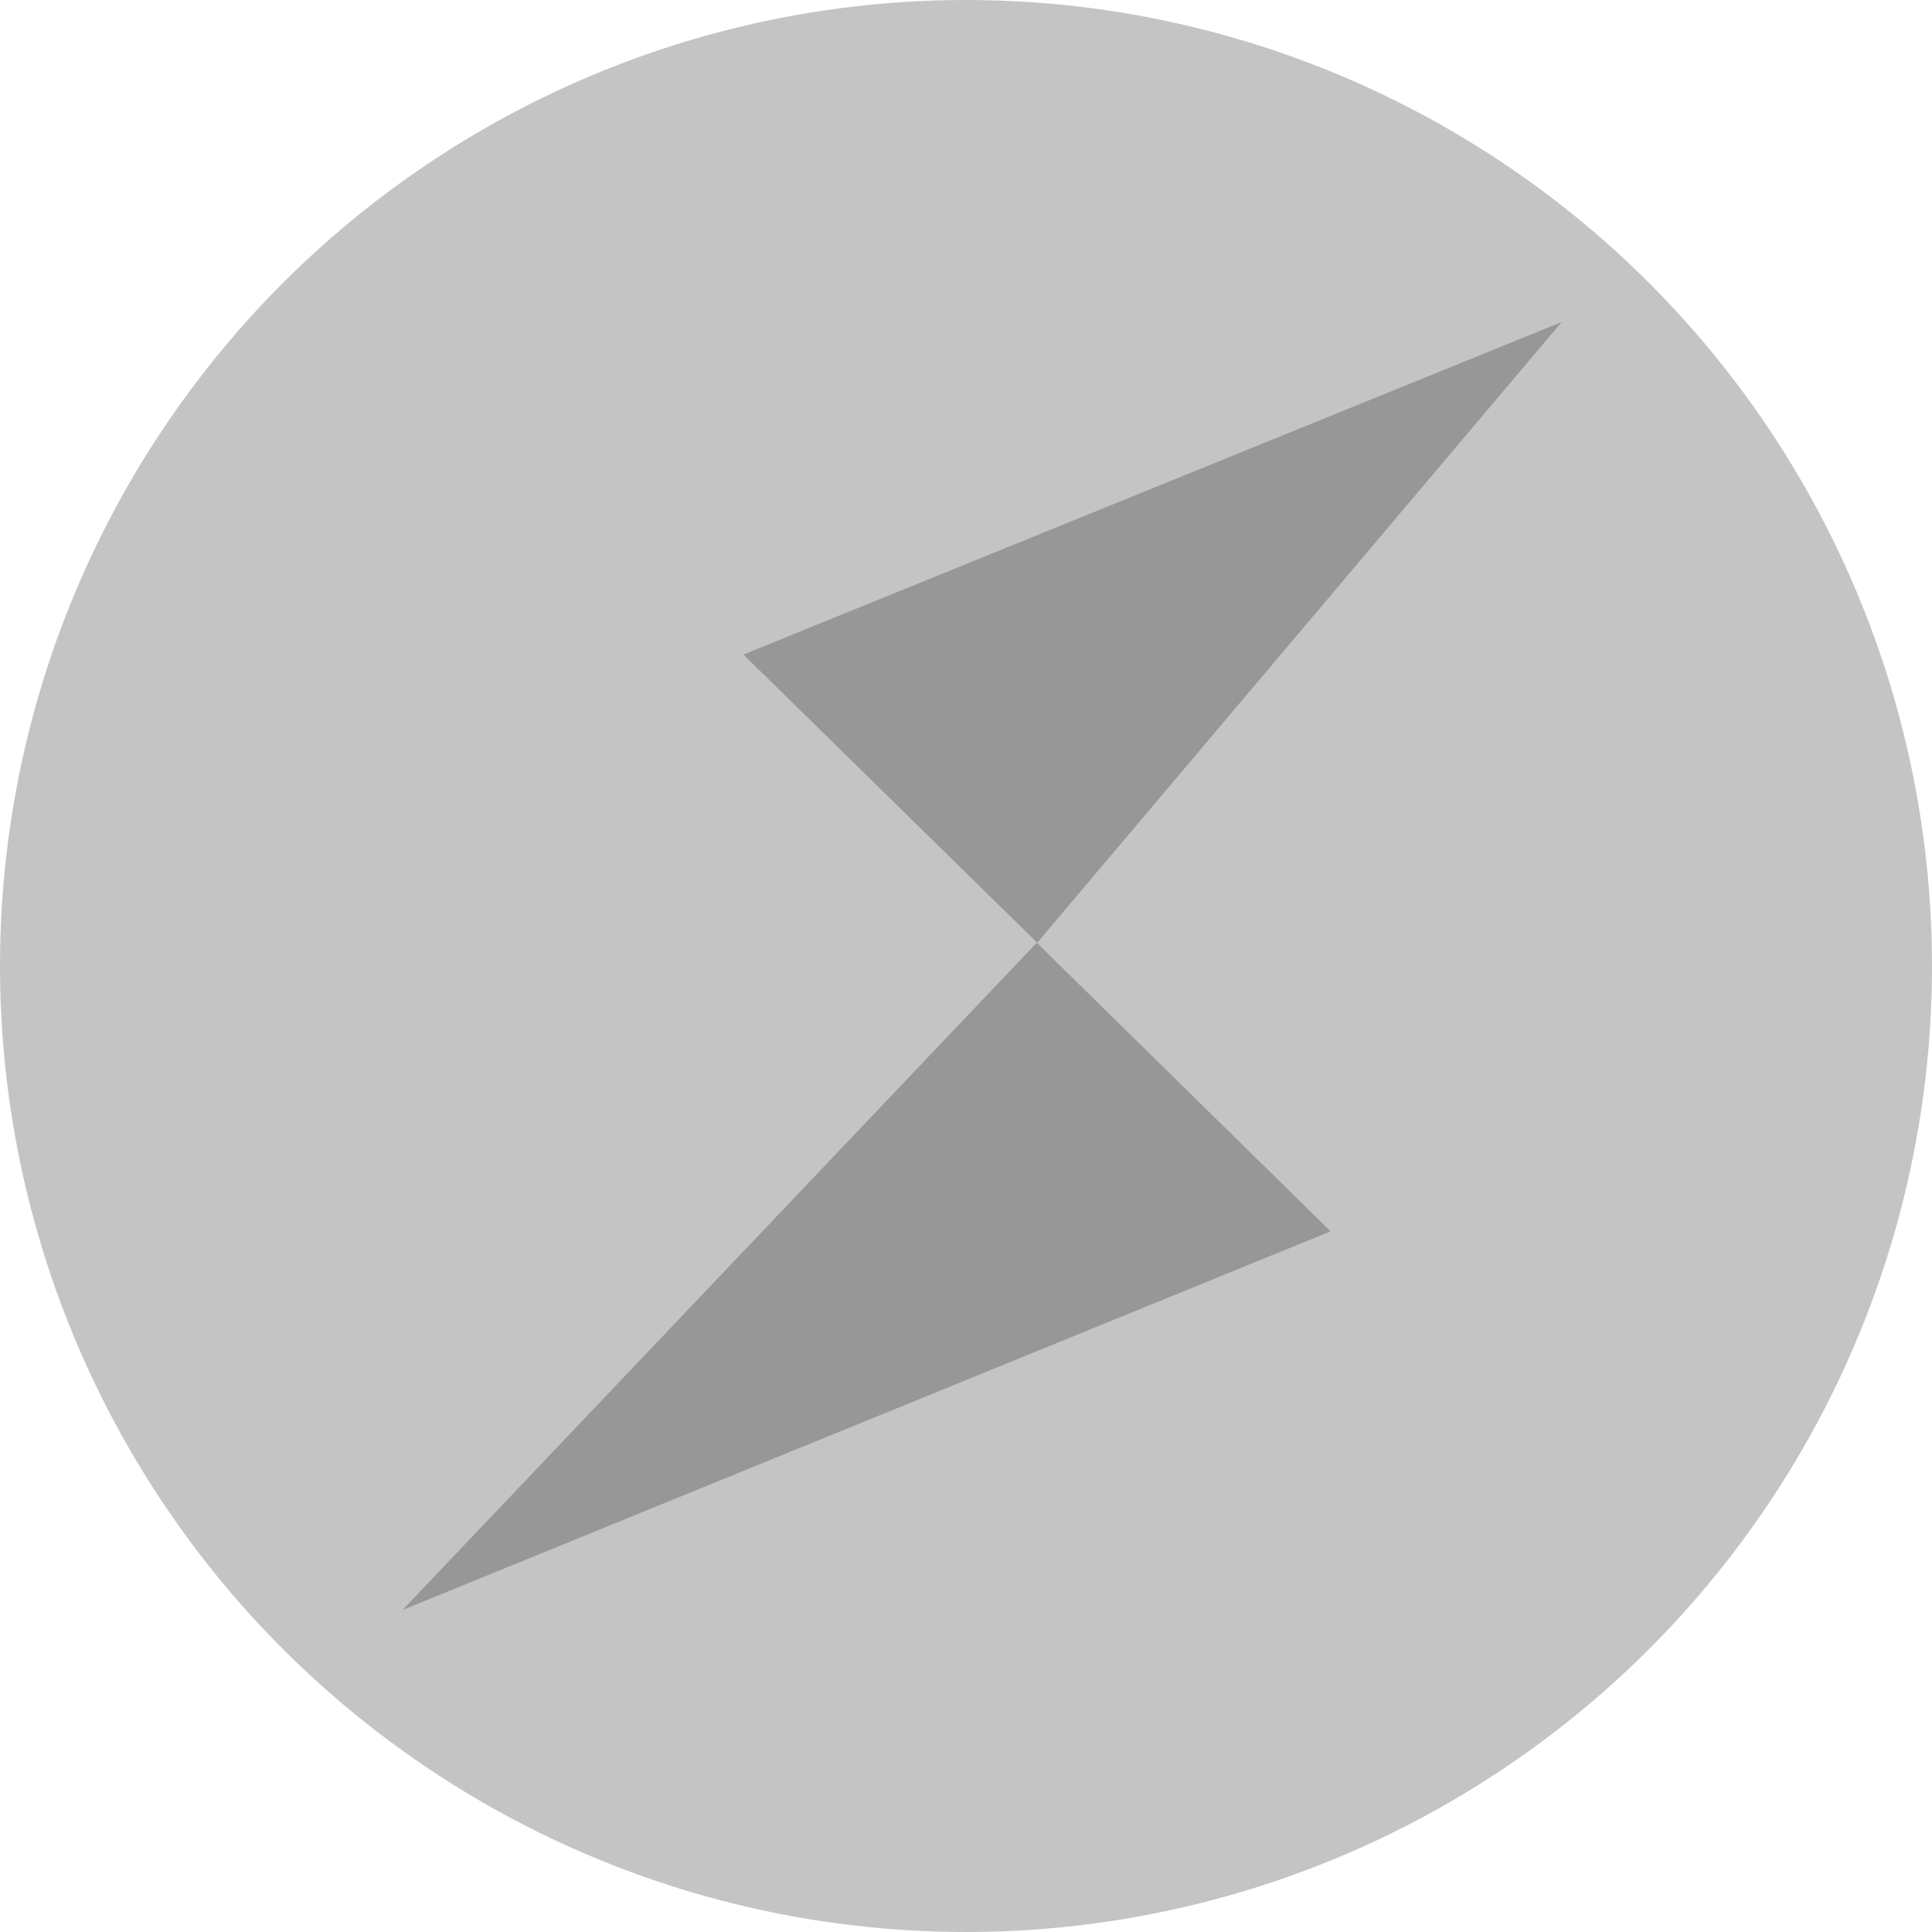 <svg width="24" height="24" viewBox="0 0 24 24" fill="none" xmlns="http://www.w3.org/2000/svg">
    <circle cx="12" cy="12" r="12" fill="#C4C4C4"/>
    <path d="M5 20L16.529 15.296L12.879 11.711L5 20ZM9.235 8.131L12.885 11.711L19.4 4L9.235 8.131Z" fill="url(#paint0_linear_6462_53116)"/>
    <defs>
        <linearGradient id="paint0_linear_6462_53116" x1="5" y1="12" x2="19.398" y2="12" gradientUnits="userSpaceOnUse">
            <stop stop-color="#979797"/>
            <stop offset="1" stop-color="#979797"/>
        </linearGradient>
    </defs>
</svg>
